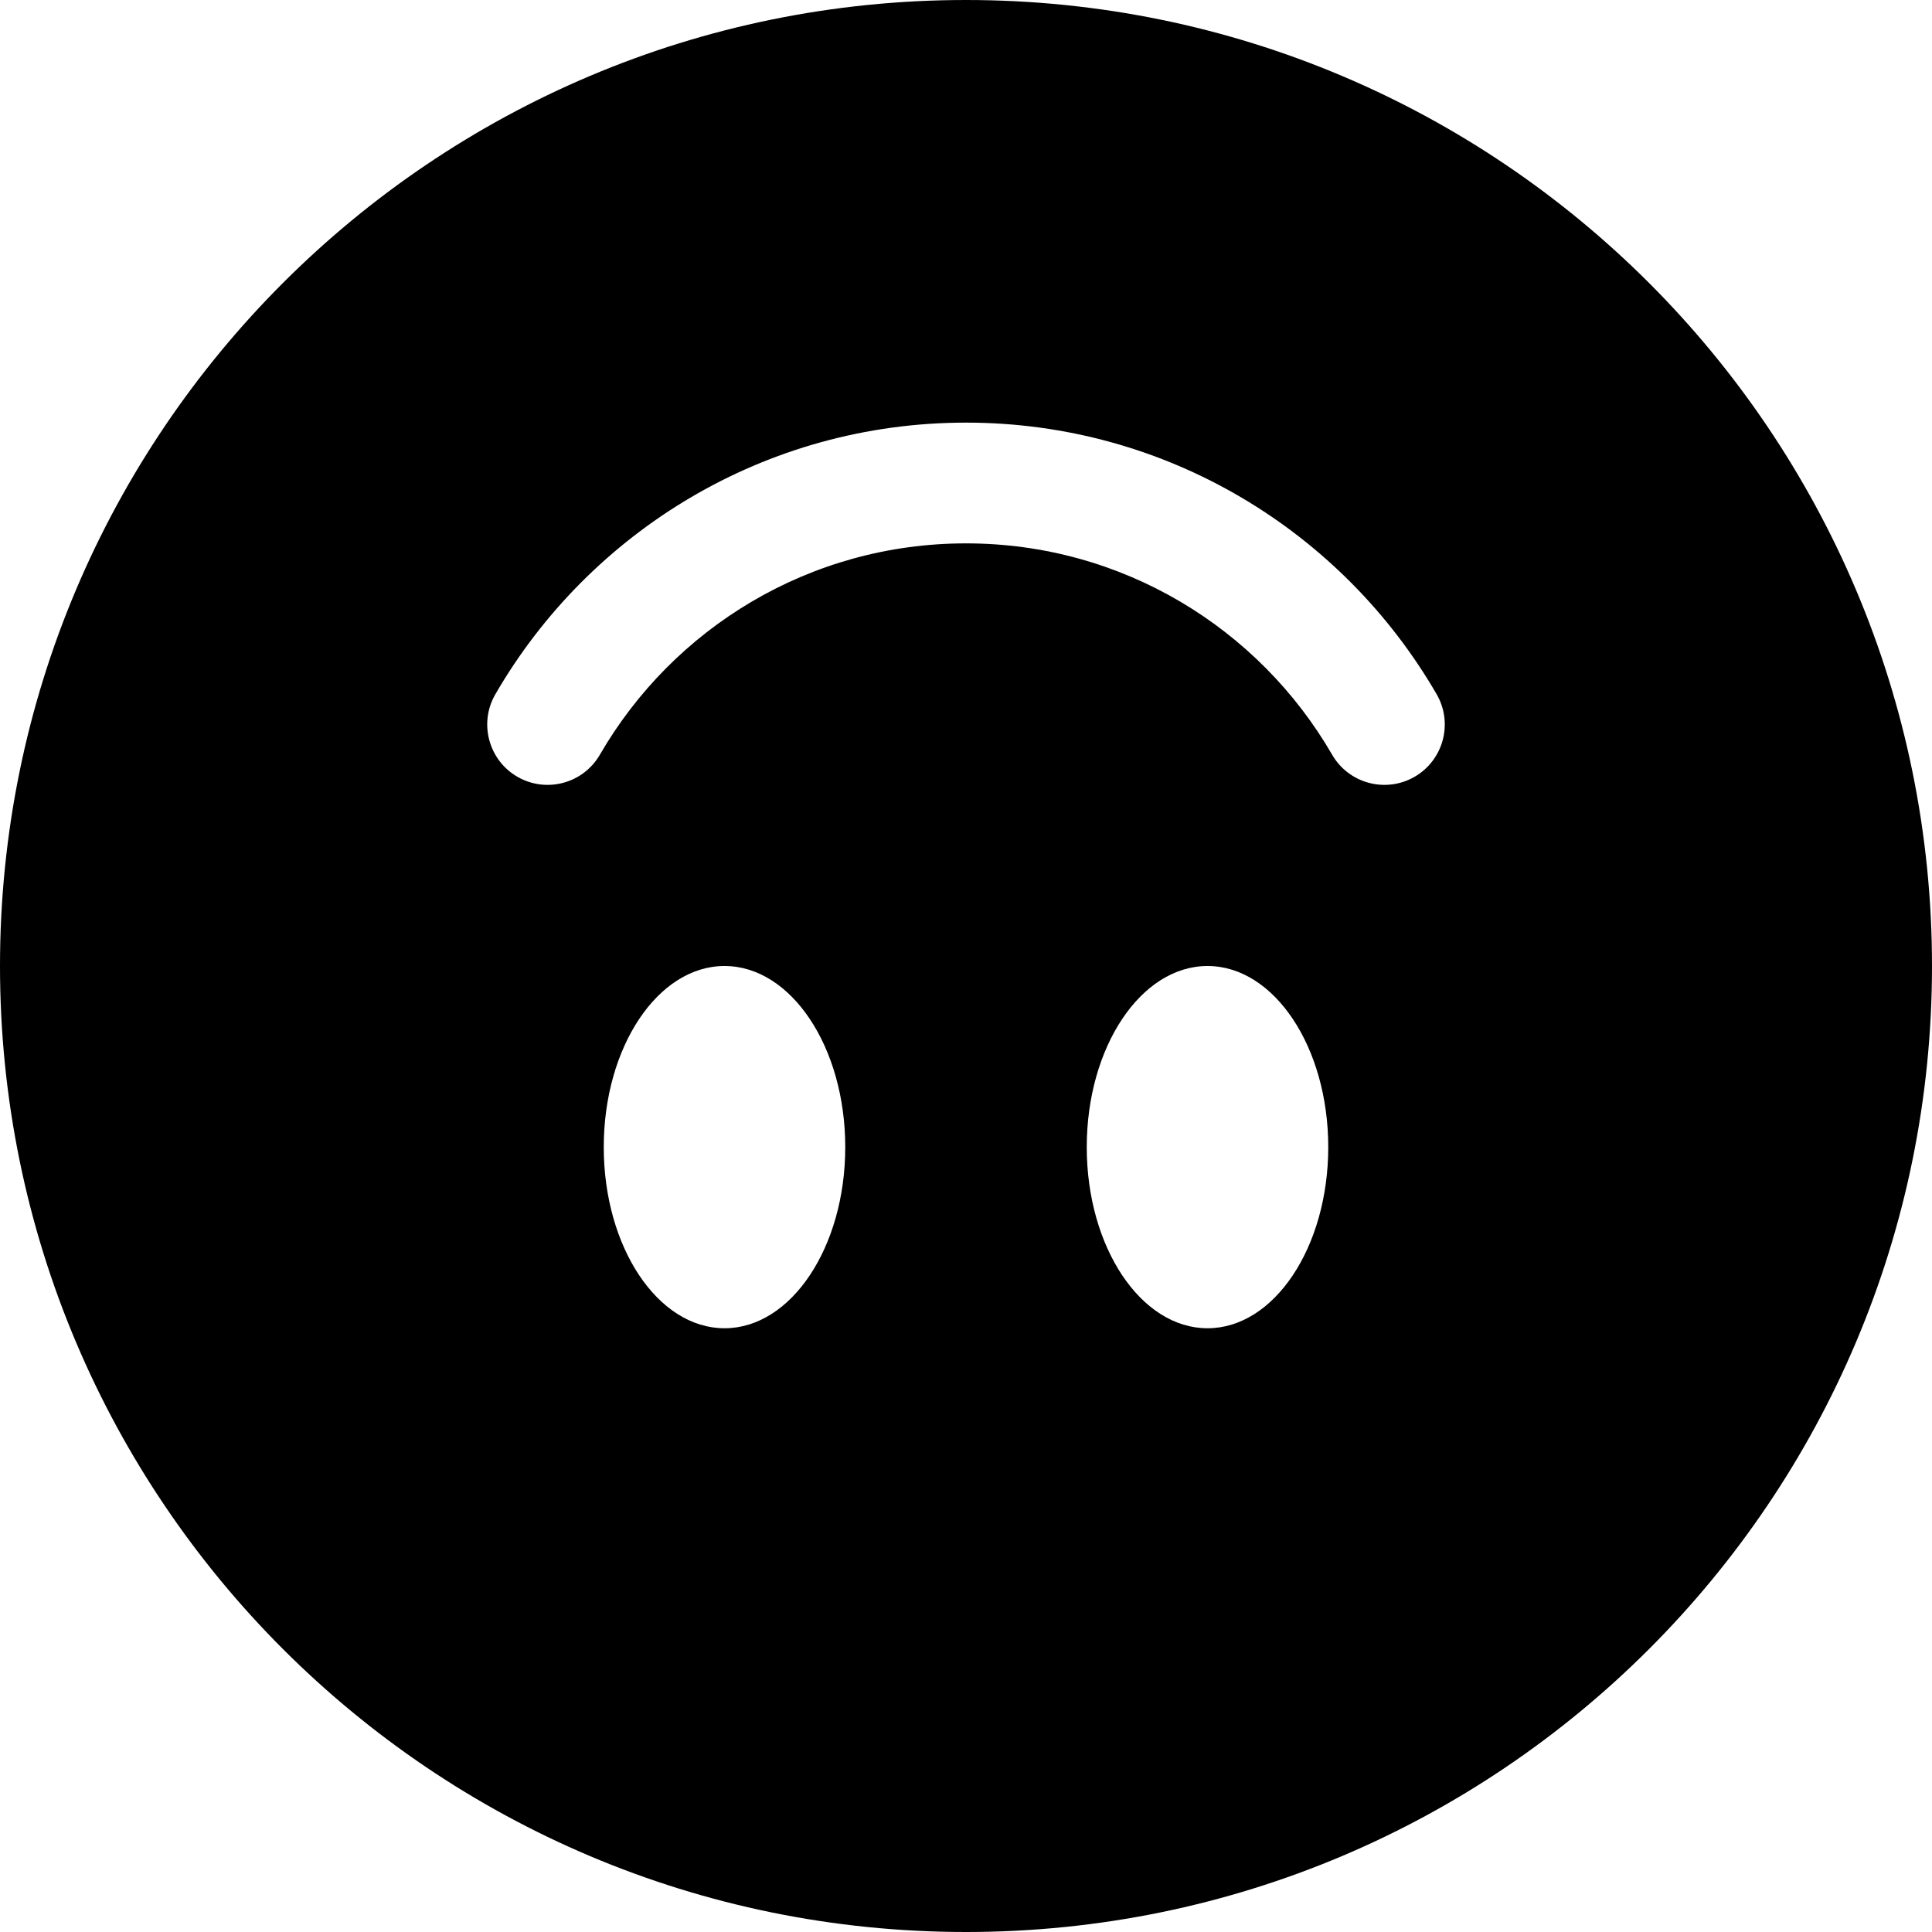 <svg width="16" height="16" viewBox="0 0 16 16" fill="none" xmlns="http://www.w3.org/2000/svg">
<path d="M8 0C12.418 0 16 3.582 16 8C16 12.418 12.418 16 8 16C3.582 16 0 12.418 0 8C0 3.582 3.582 0 8 0ZM7 9.5C7 8.672 6.552 8 6 8C5.448 8 5 8.672 5 9.5C5 10.328 5.448 11 6 11C6.552 11 7 10.328 7 9.5ZM4.285 6.433C4.524 6.571 4.83 6.489 4.968 6.25C5.574 5.203 6.705 4.5 8 4.5C9.295 4.5 10.426 5.203 11.032 6.25C11.17 6.489 11.476 6.571 11.715 6.433C11.954 6.295 12.036 5.989 11.898 5.75C11.12 4.406 9.666 3.5 8 3.5C6.334 3.5 4.88 4.406 4.102 5.75C3.964 5.989 4.046 6.295 4.285 6.433ZM10 8C9.448 8 9 8.672 9 9.5C9 10.328 9.448 11 10 11C10.552 11 11 10.328 11 9.5C11 8.672 10.552 8 10 8Z" fill="black"/>
</svg>

